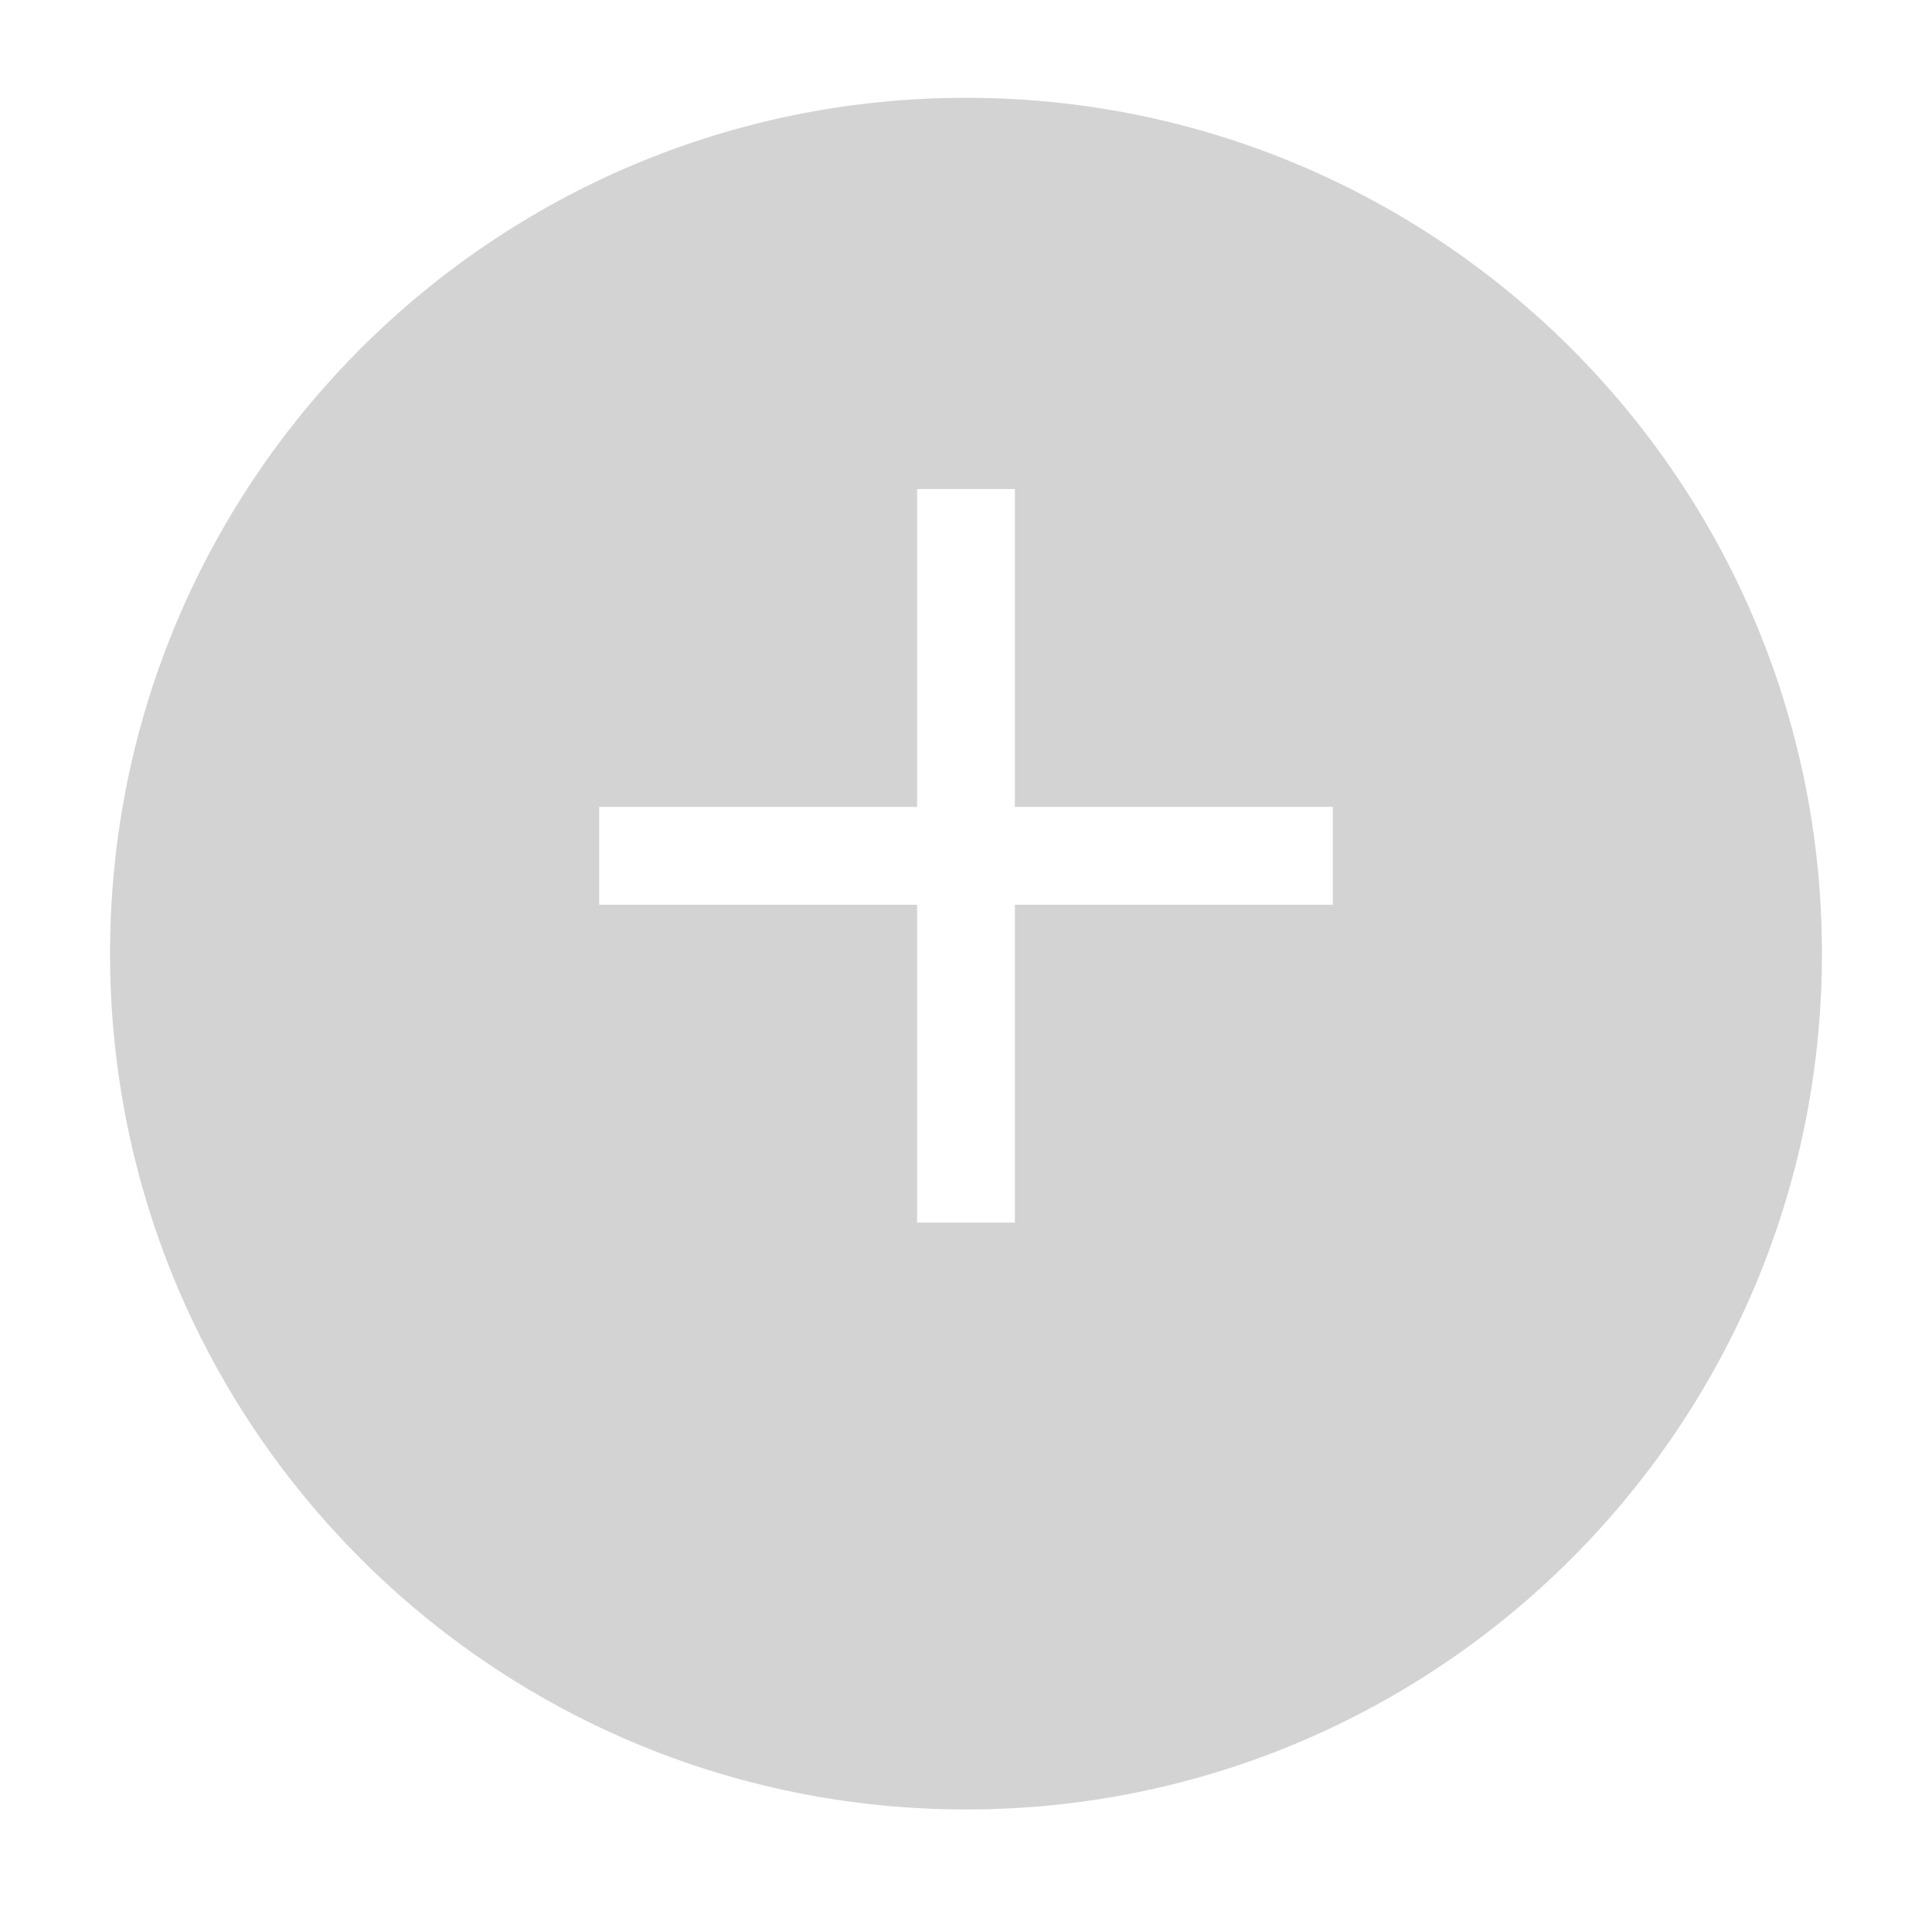 <svg width="79" height="78" viewBox="0 0 79 78" fill="none" xmlns="http://www.w3.org/2000/svg">
<g filter="url(#filter0_d_252_1657)">
<path d="M74.5 35C74.5 54.33 58.83 70 39.5 70C20.17 70 4.5 54.33 4.5 35C4.5 15.67 20.17 0 39.5 0C58.83 0 74.5 15.67 74.5 35Z" fill="#D3D3D3"/>
</g>
<path d="M24.5 35H39.5H54.5M39.5 20V50" stroke="white" stroke-width="4"/>
<defs>
<filter id="filter0_d_252_1657" x="0.5" y="0" width="78" height="78" filterUnits="userSpaceOnUse" color-interpolation-filters="sRGB">
<feFlood flood-opacity="0" result="BackgroundImageFix"/>
<feColorMatrix in="SourceAlpha" type="matrix" values="0 0 0 0 0 0 0 0 0 0 0 0 0 0 0 0 0 0 127 0" result="hardAlpha"/>
<feOffset dy="4"/>
<feGaussianBlur stdDeviation="2"/>
<feComposite in2="hardAlpha" operator="out"/>
<feColorMatrix type="matrix" values="0 0 0 0 0 0 0 0 0 0 0 0 0 0 0 0 0 0 0.25 0"/>
<feBlend mode="normal" in2="BackgroundImageFix" result="effect1_dropShadow_252_1657"/>
<feBlend mode="normal" in="SourceGraphic" in2="effect1_dropShadow_252_1657" result="shape"/>
</filter>
</defs>
</svg>
